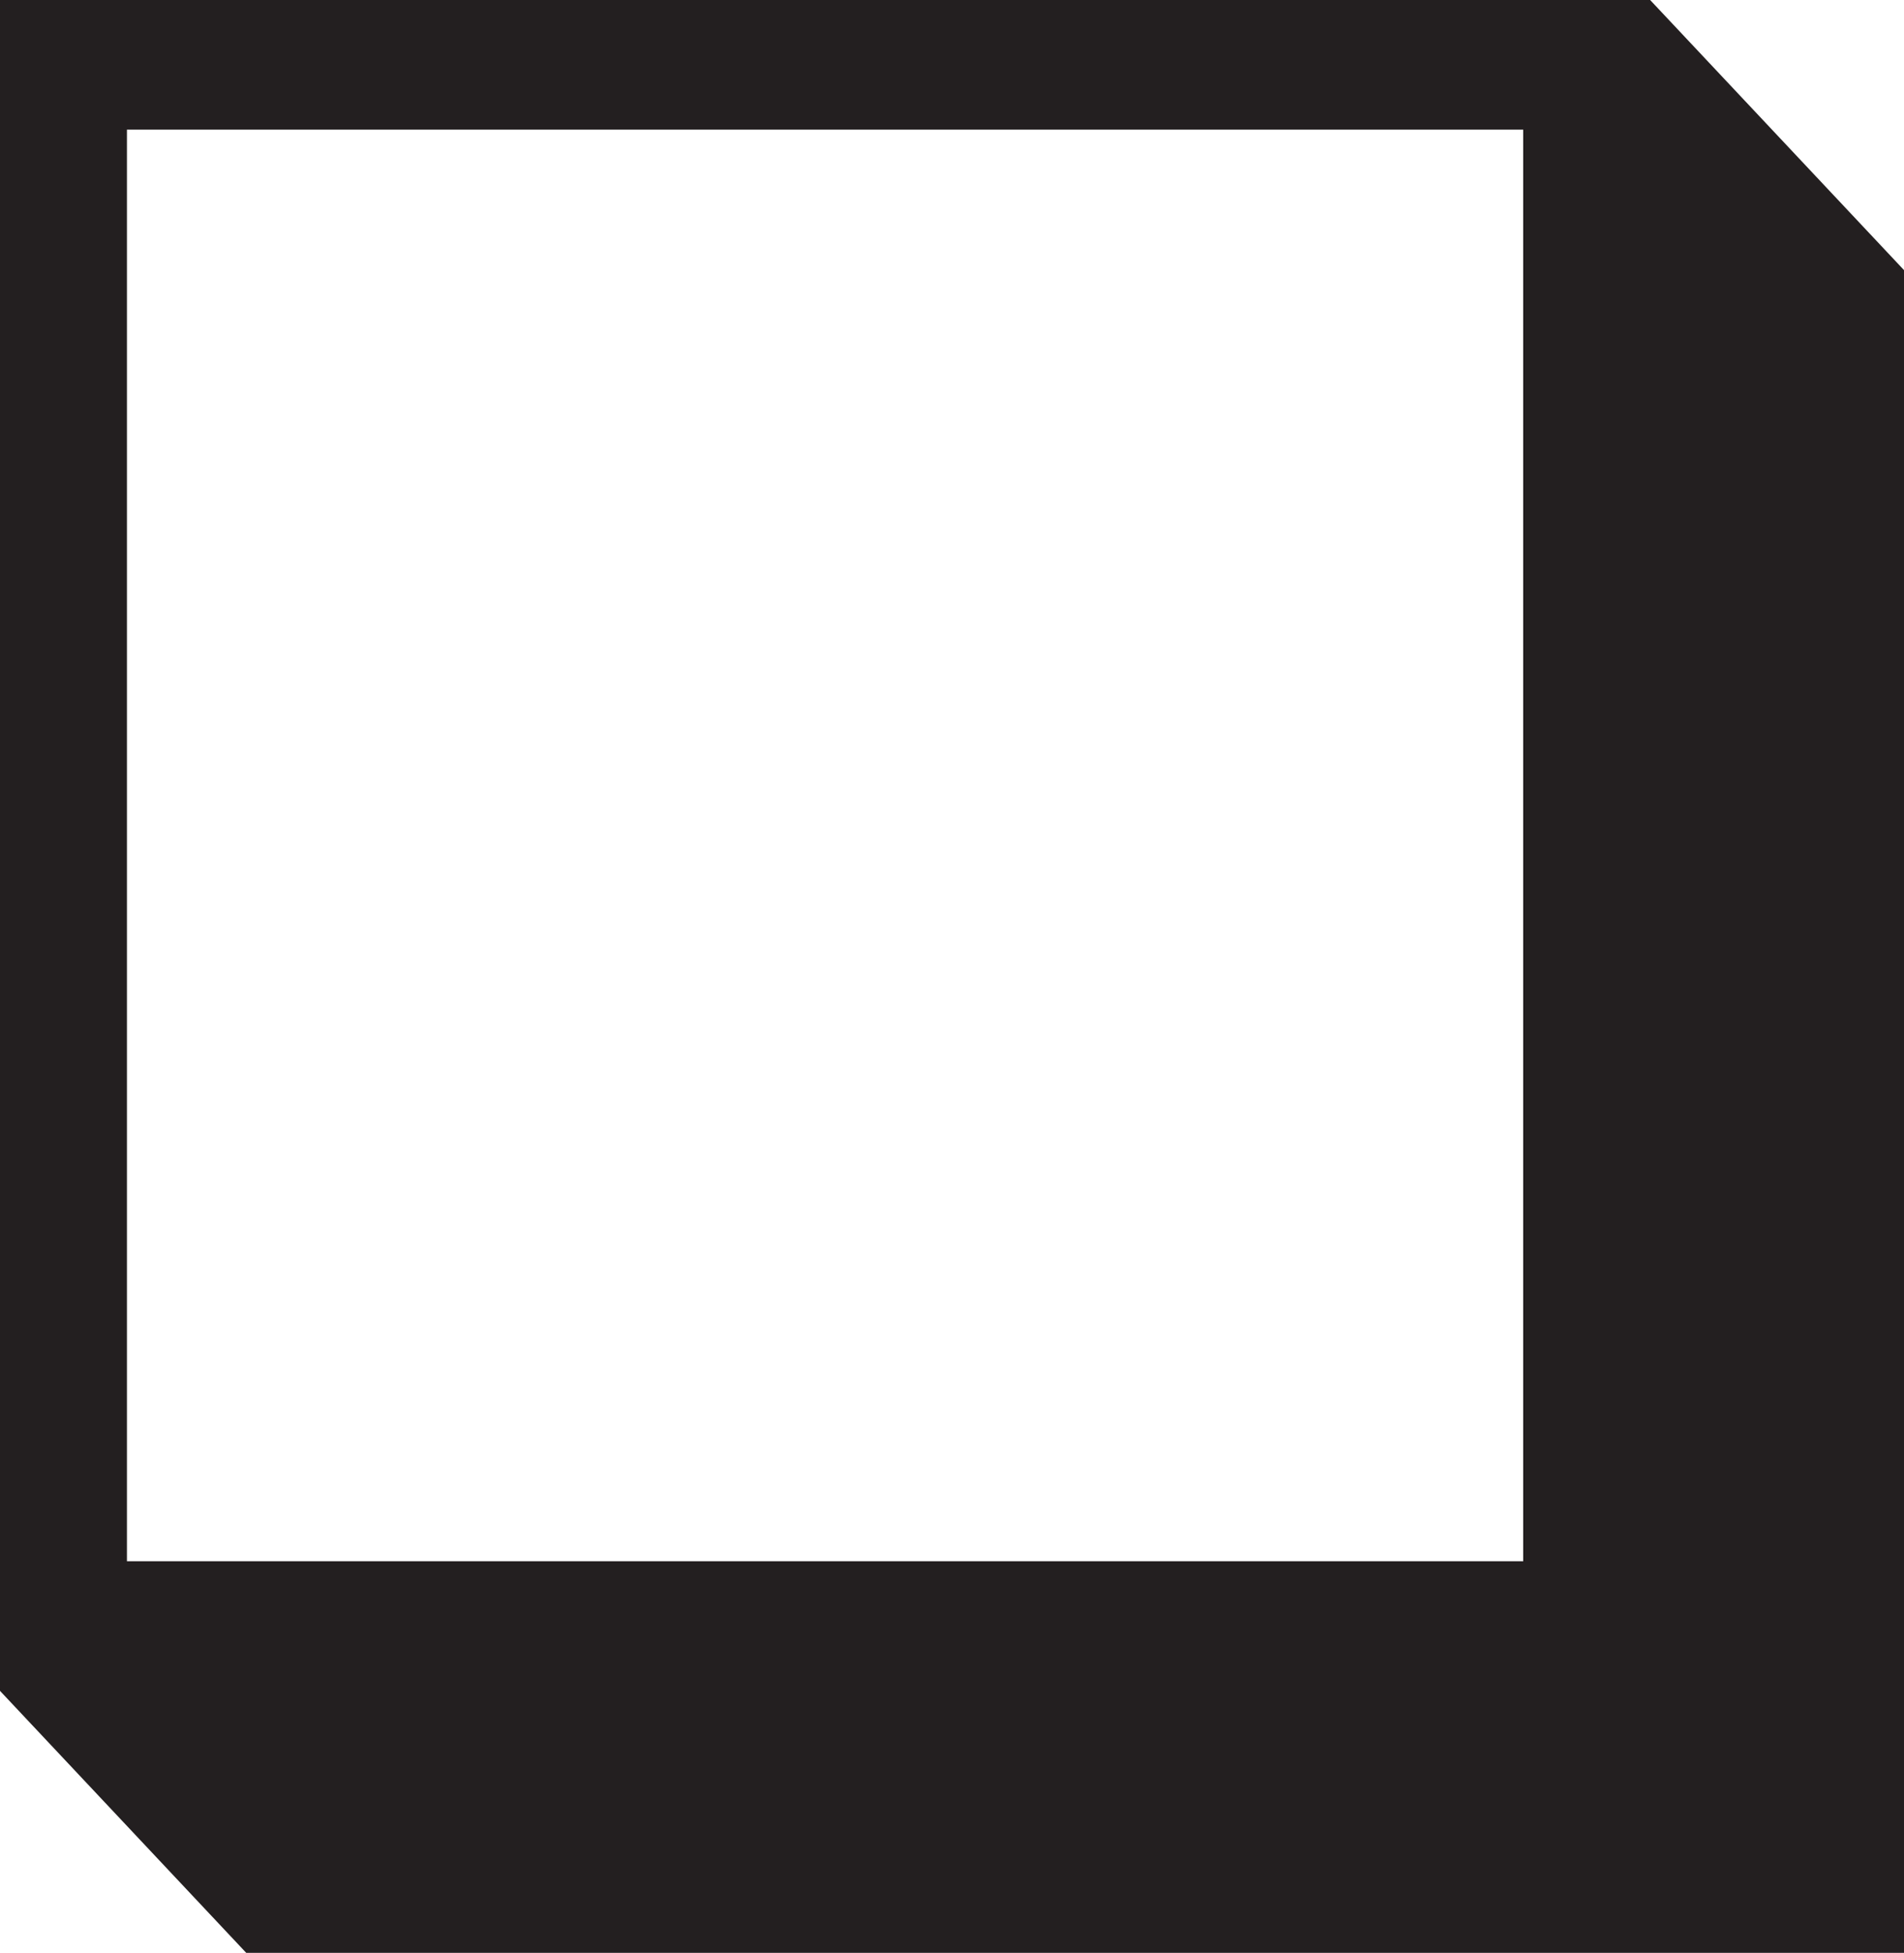<svg id="Layer_1" data-name="Layer 1" xmlns="http://www.w3.org/2000/svg" viewBox="0 0 7.05 7.23"><defs><style>.cls-1{fill:#231f20;}</style></defs><title>bullet</title><path class="cls-1" d="M808.79,324.59h6.11l.94,1v6.26h-6.11l-.94-1Zm.47,5.78h5.17v-5.3h-5.17Z" transform="translate(-808.79 -324.59)"/></svg>